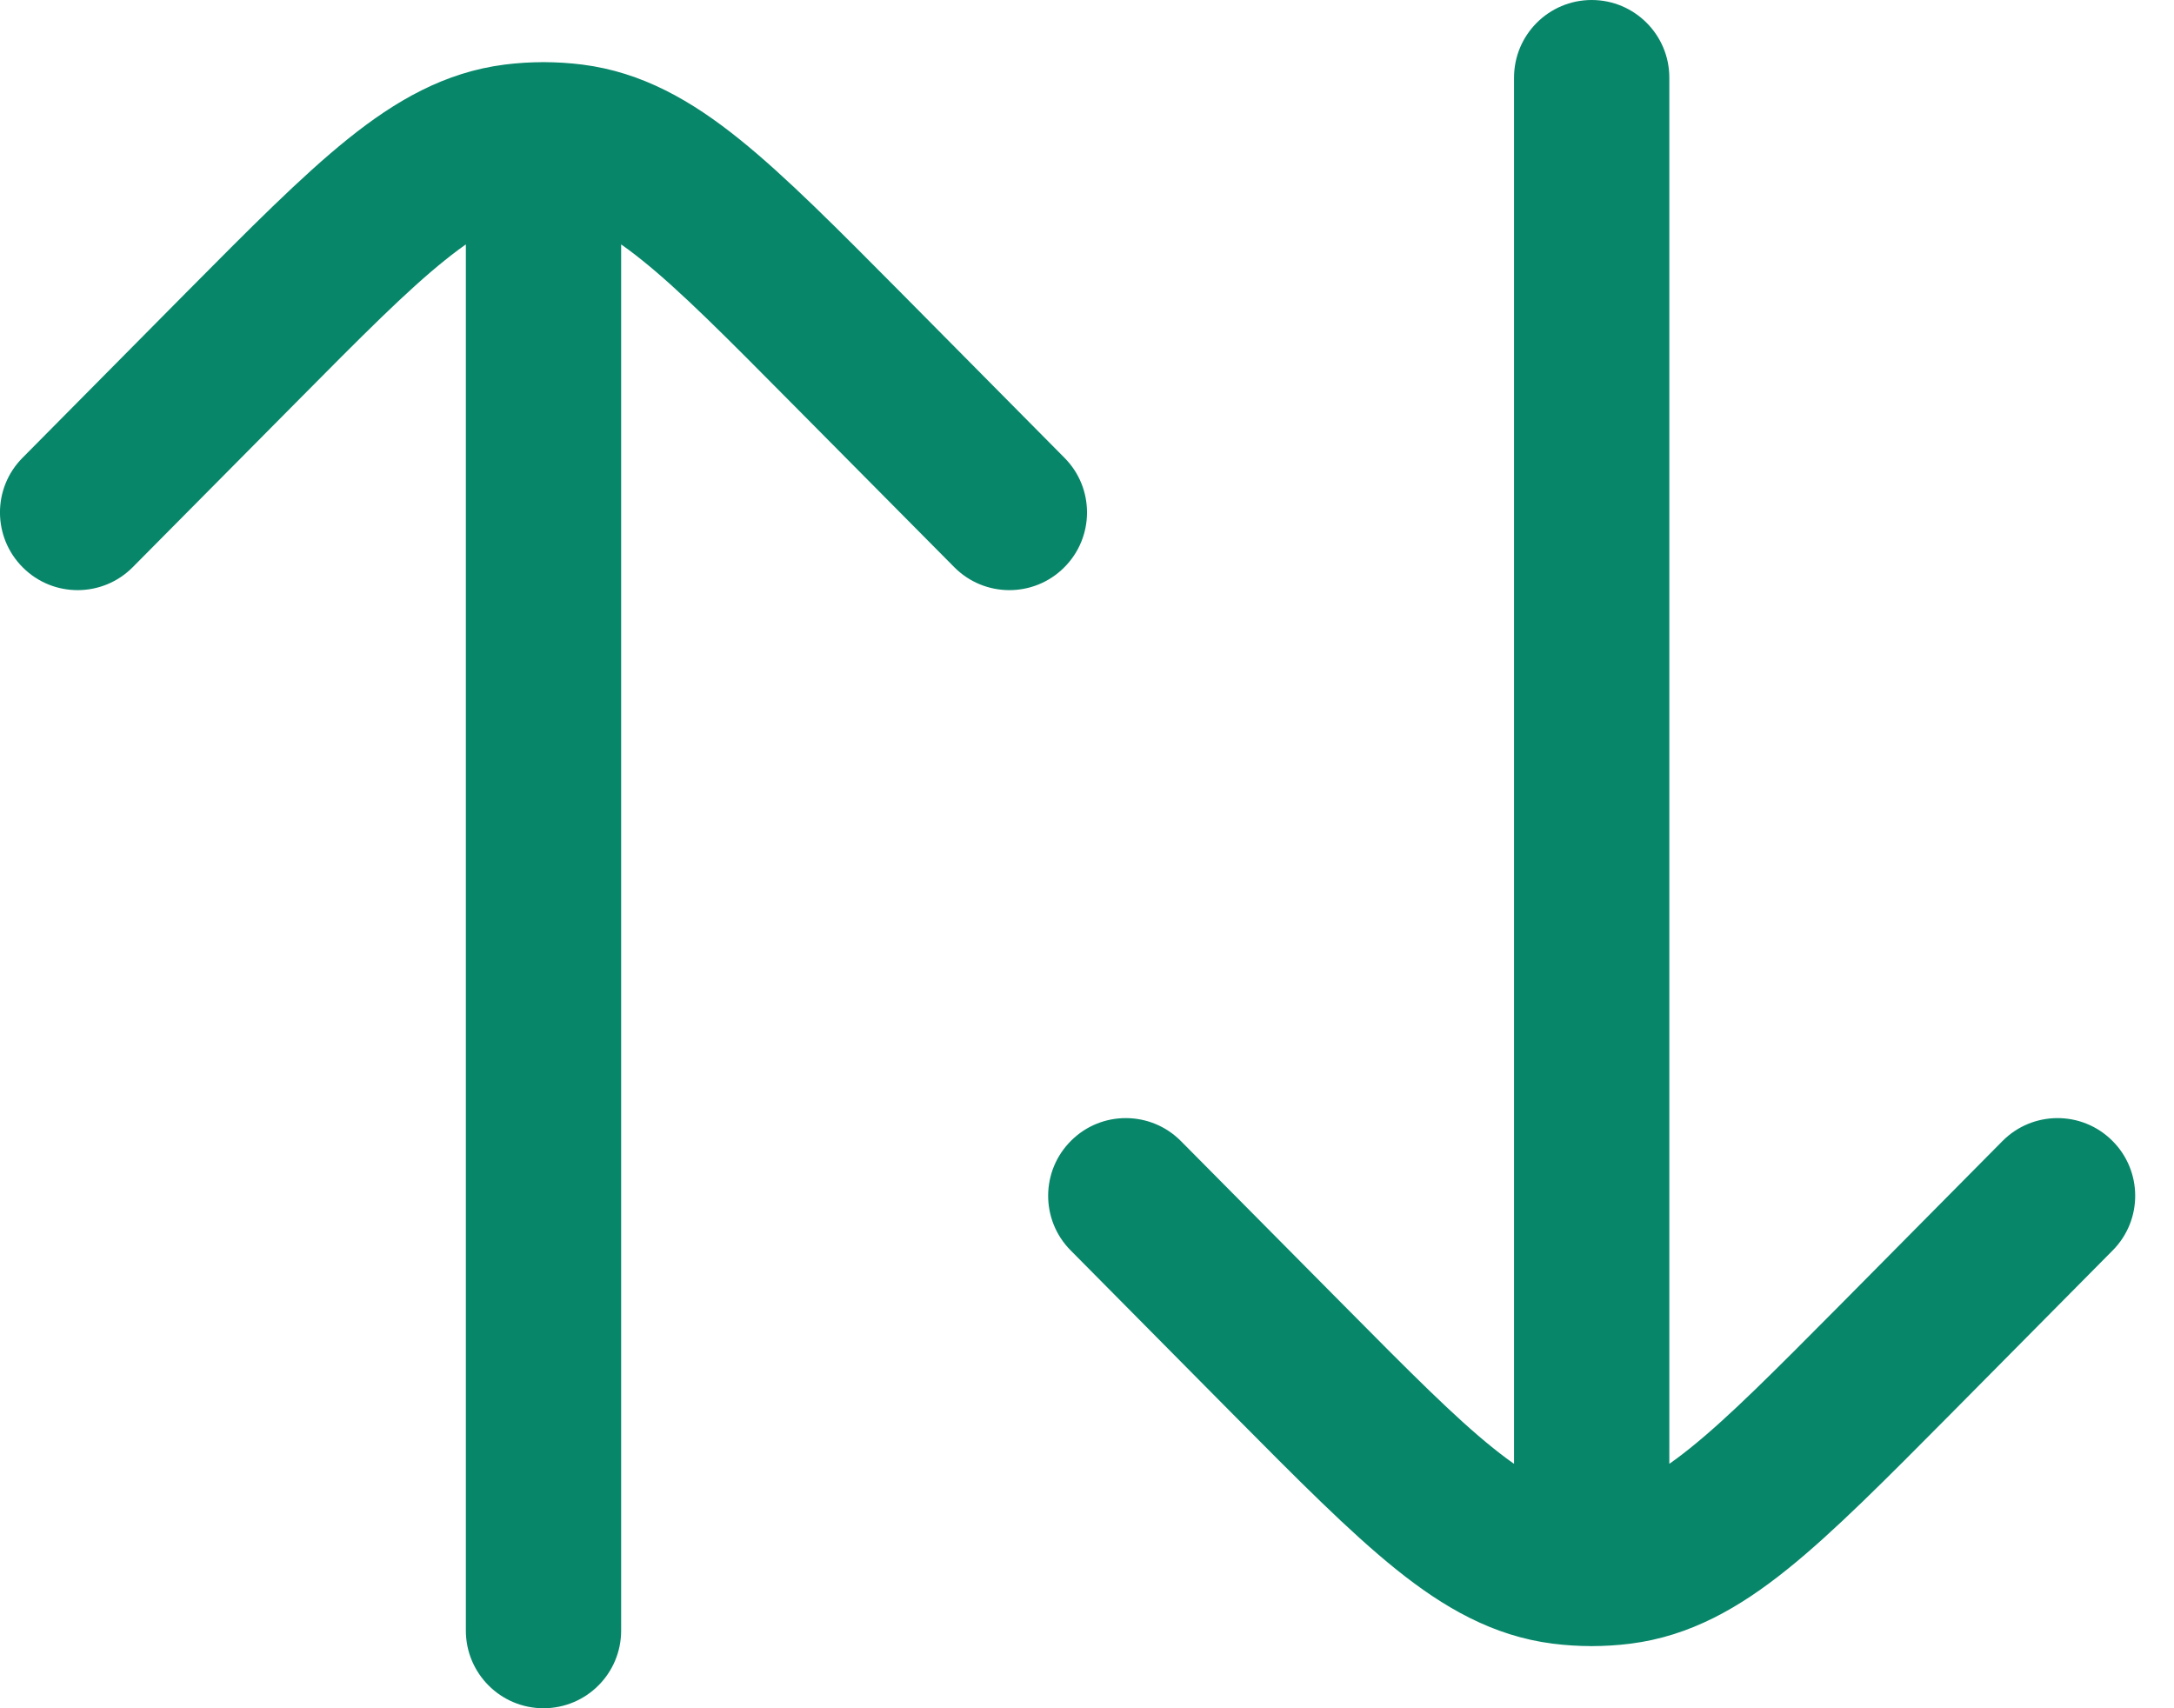 <svg width="14" height="11" viewBox="0 0 14 11" fill="none" xmlns="http://www.w3.org/2000/svg">
<path d="M3 10.5C3 10.776 3.224 11 3.5 11C3.776 11 4 10.776 4 10.5L3 10.5ZM4 0.9C4 0.624 3.776 0.4 3.5 0.4C3.224 0.4 3 0.624 3 0.9L4 0.9ZM0.145 2.948C-0.05 3.144 -0.048 3.461 0.148 3.655C0.344 3.85 0.661 3.848 0.855 3.652L0.145 2.948ZM1.548 2.242L1.904 2.594L1.548 2.242ZM5.452 2.242L5.807 1.89L5.452 2.242ZM6.145 3.652C6.339 3.848 6.656 3.85 6.852 3.655C7.048 3.461 7.05 3.144 6.855 2.948L6.145 3.652ZM3.312 0.912L3.249 0.416L3.249 0.416L3.312 0.912ZM3.688 0.912L3.751 0.416L3.751 0.416L3.688 0.912ZM4 10.5L4 0.9L3 0.9L3 10.5L4 10.5ZM0.855 3.652L1.904 2.594L1.193 1.89L0.145 2.948L0.855 3.652ZM5.096 2.594L6.145 3.652L6.855 2.948L5.807 1.89L5.096 2.594ZM1.904 2.594C2.33 2.164 2.62 1.872 2.866 1.675C3.103 1.484 3.249 1.424 3.375 1.408L3.249 0.416C2.865 0.465 2.547 0.648 2.24 0.895C1.94 1.136 1.603 1.477 1.193 1.89L1.904 2.594ZM5.807 1.89C5.397 1.477 5.06 1.136 4.76 0.895C4.453 0.648 4.135 0.465 3.751 0.416L3.625 1.408C3.751 1.424 3.897 1.484 4.134 1.675C4.38 1.872 4.67 2.164 5.096 2.594L5.807 1.89ZM3.375 1.408C3.458 1.397 3.542 1.397 3.625 1.408L3.751 0.416C3.584 0.395 3.416 0.395 3.249 0.416L3.375 1.408Z" fill="#078669"/>
<path d="M10.75 0.5C10.75 0.224 10.526 -1.19064e-07 10.25 -1.31134e-07C9.974 -1.13402e-07 9.75 0.224 9.75 0.5L10.75 0.5ZM9.75 10.1C9.75 10.376 9.974 10.6 10.25 10.6C10.526 10.6 10.75 10.376 10.75 10.1L9.75 10.1ZM13.605 8.052C13.8 7.856 13.798 7.539 13.602 7.345C13.406 7.15 13.089 7.152 12.895 7.348L13.605 8.052ZM12.202 8.758L11.847 8.406L12.202 8.758ZM8.298 8.758L7.943 9.11L8.298 8.758ZM7.605 7.348C7.411 7.152 7.094 7.15 6.898 7.345C6.702 7.539 6.7 7.856 6.895 8.052L7.605 7.348ZM10.438 10.088L10.501 10.584L10.501 10.584L10.438 10.088ZM10.062 10.088L9.999 10.584L9.999 10.584L10.062 10.088ZM9.75 0.5L9.75 10.1L10.75 10.1L10.75 0.5L9.75 0.5ZM12.895 7.348L11.847 8.406L12.557 9.11L13.605 8.052L12.895 7.348ZM8.654 8.406L7.605 7.348L6.895 8.052L7.943 9.11L8.654 8.406ZM11.847 8.406C11.42 8.836 11.13 9.128 10.884 9.325C10.647 9.516 10.501 9.576 10.375 9.592L10.501 10.584C10.885 10.535 11.203 10.352 11.51 10.105C11.81 9.864 12.147 9.523 12.557 9.11L11.847 8.406ZM7.943 9.11C8.353 9.523 8.69 9.864 8.99 10.105C9.297 10.352 9.615 10.535 9.999 10.584L10.125 9.592C9.999 9.576 9.853 9.516 9.616 9.325C9.37 9.128 9.08 8.836 8.654 8.406L7.943 9.11ZM10.375 9.592C10.292 9.603 10.208 9.603 10.125 9.592L9.999 10.584C10.166 10.605 10.334 10.605 10.501 10.584L10.375 9.592Z" fill="#078669"/>
</svg>
